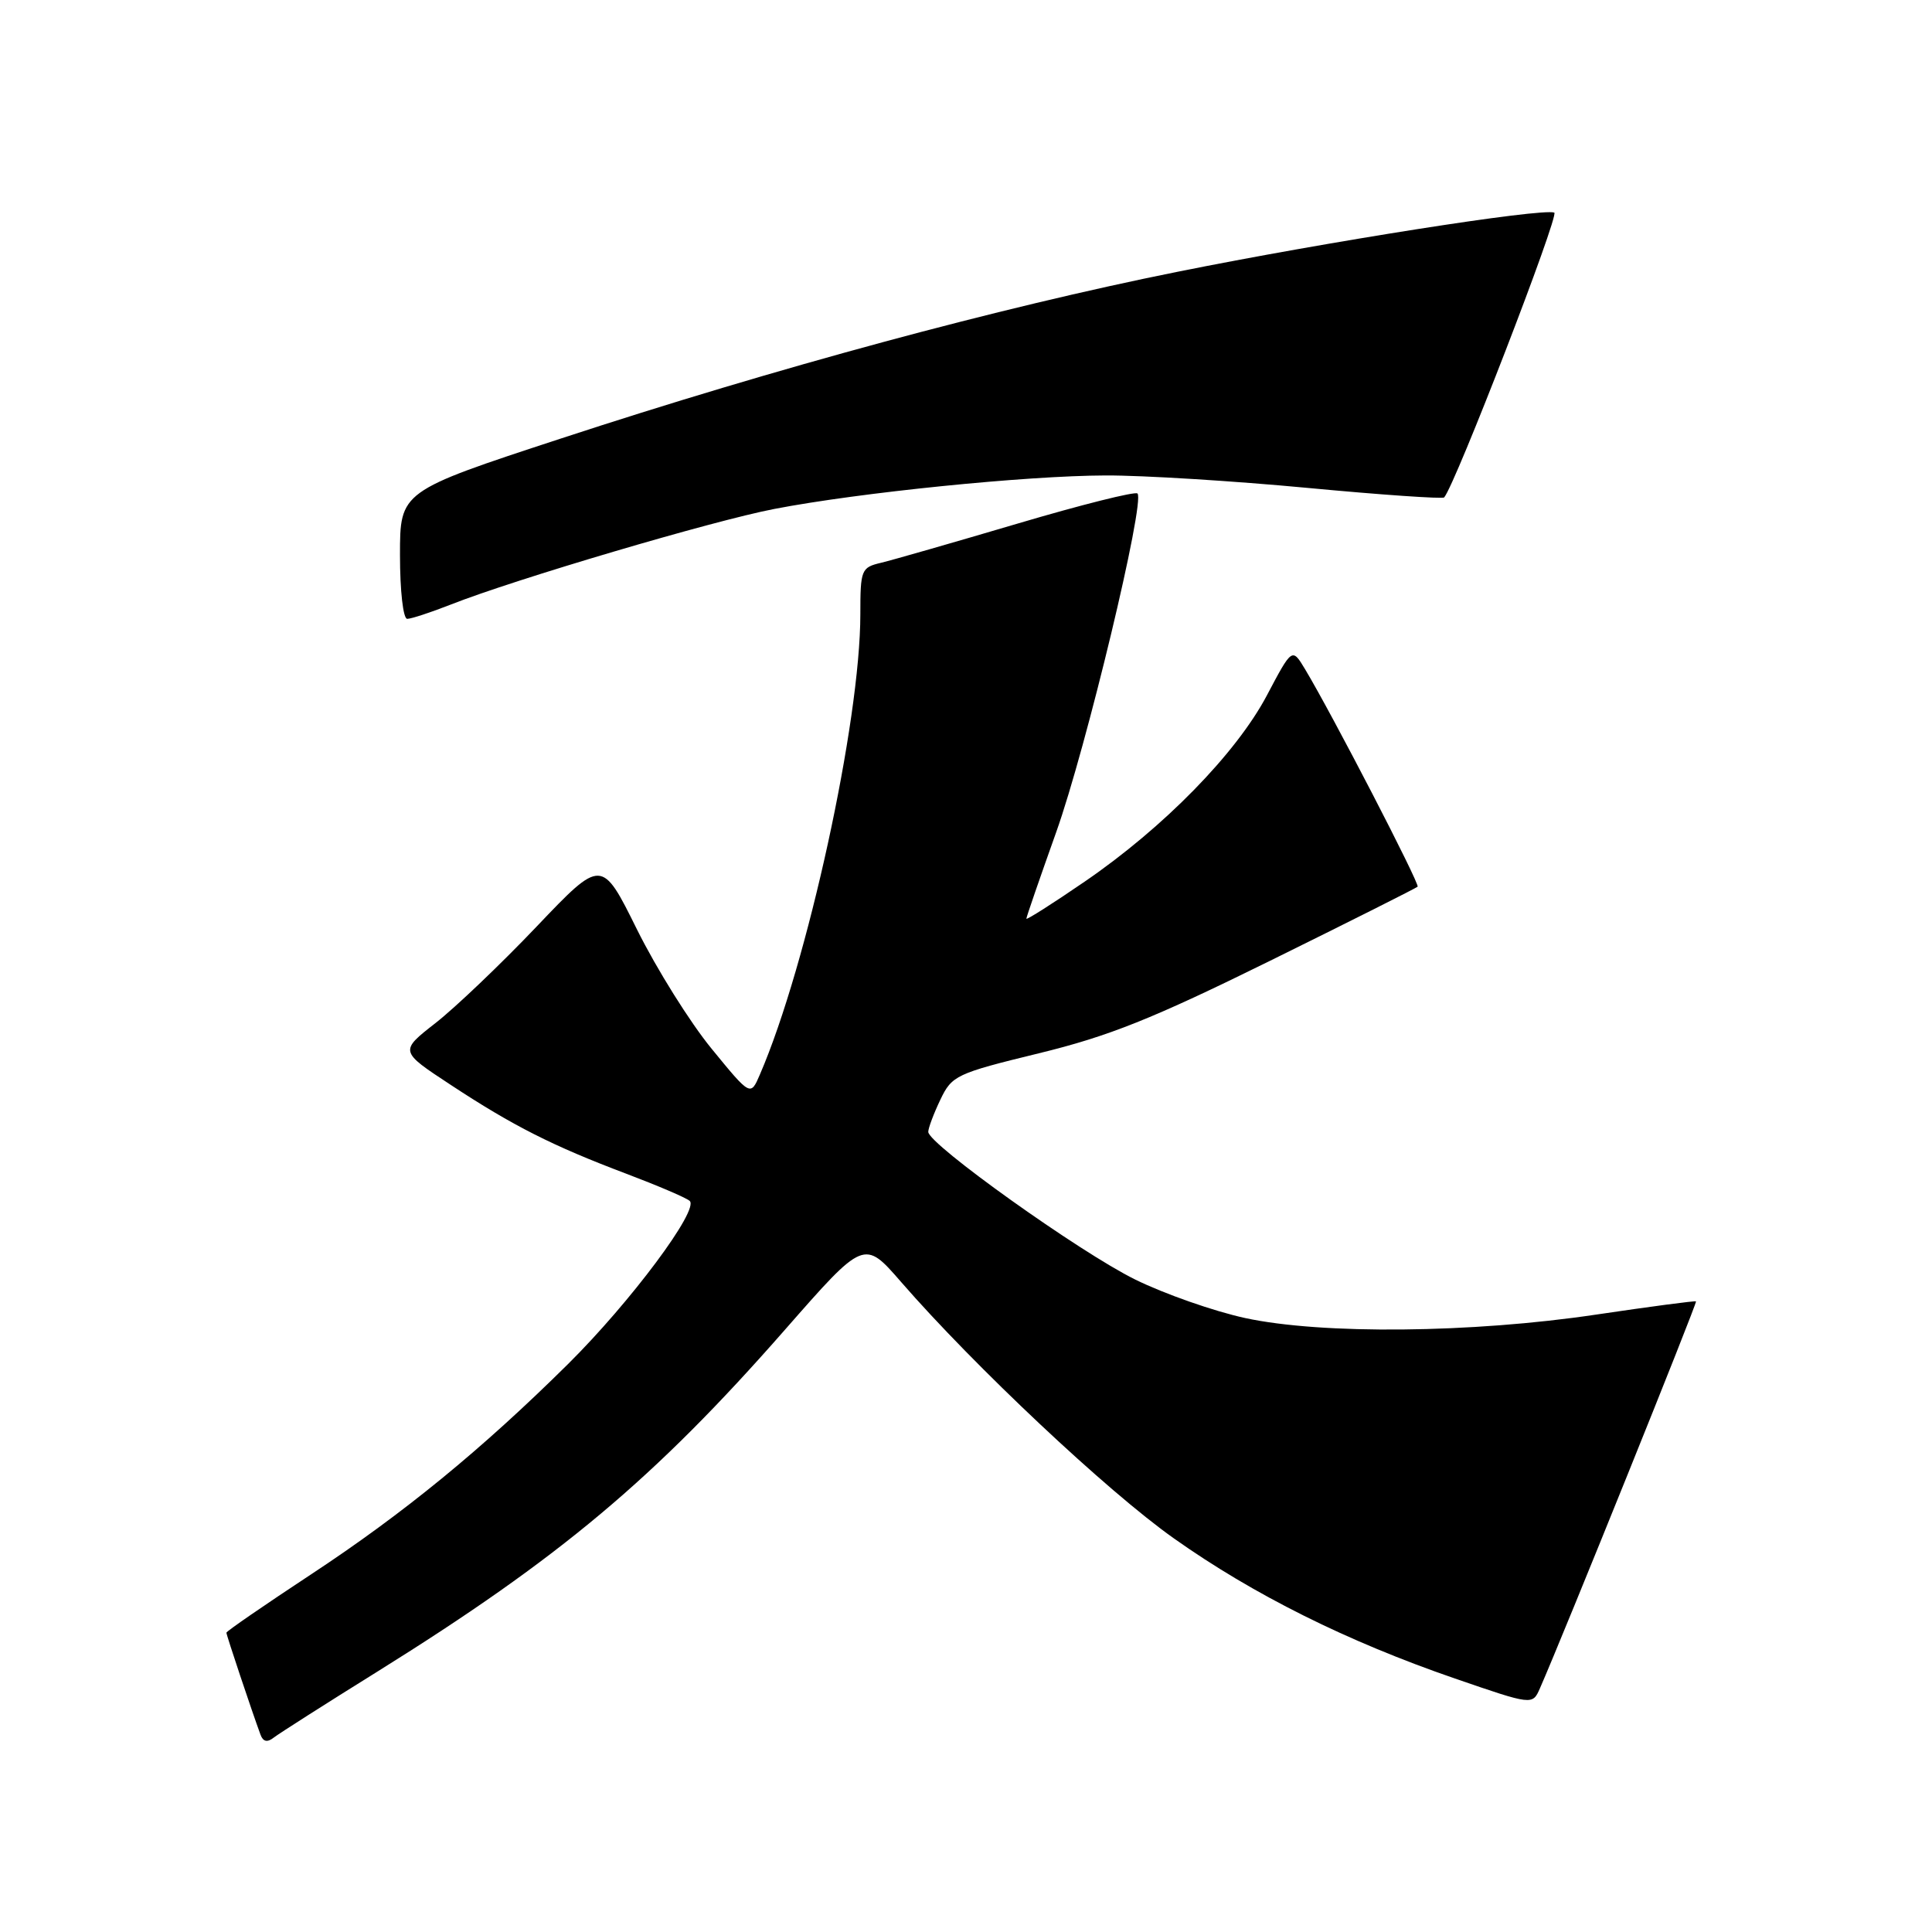 <?xml version="1.0" encoding="UTF-8" standalone="no"?>
<!DOCTYPE svg PUBLIC "-//W3C//DTD SVG 1.1//EN" "http://www.w3.org/Graphics/SVG/1.1/DTD/svg11.dtd" >
<svg xmlns="http://www.w3.org/2000/svg" xmlns:xlink="http://www.w3.org/1999/xlink" version="1.1" viewBox="0 0 256 256">
 <g >
 <path fill="currentColor"
d=" M 50.00 221.50 C 74.18 206.43 86.74 195.90 104.00 176.21 C 114.50 164.23 114.50 164.23 119.40 169.87 C 129.11 181.04 146.75 197.63 155.54 203.84 C 166.07 211.30 178.49 217.49 192.78 222.41 C 203.06 225.95 203.06 225.95 204.04 223.73 C 207.20 216.54 224.92 172.60 224.73 172.44 C 224.60 172.34 218.65 173.13 211.50 174.19 C 195.00 176.65 175.14 176.84 165.00 174.65 C 160.88 173.76 154.31 171.46 150.41 169.54 C 143.08 165.93 123.00 151.60 123.00 149.98 C 123.00 149.48 123.72 147.56 124.60 145.72 C 126.13 142.51 126.70 142.24 137.64 139.57 C 146.92 137.31 152.70 135.00 168.29 127.31 C 178.85 122.10 187.65 117.68 187.84 117.49 C 188.17 117.16 176.52 94.65 172.92 88.66 C 171.21 85.82 171.21 85.82 167.86 92.16 C 163.79 99.84 154.22 109.63 143.74 116.81 C 139.48 119.73 136.00 121.94 136.00 121.73 C 136.00 121.51 137.78 116.36 139.95 110.27 C 143.91 99.17 151.77 66.43 150.72 65.39 C 150.42 65.09 143.27 66.88 134.83 69.38 C 126.40 71.87 118.26 74.21 116.75 74.57 C 114.12 75.19 114.00 75.48 114.00 81.39 C 114.00 95.61 106.97 127.85 100.69 142.38 C 99.45 145.27 99.45 145.27 94.29 138.96 C 91.45 135.50 87.01 128.40 84.42 123.19 C 79.73 113.72 79.73 113.72 71.11 122.77 C 66.38 127.74 60.35 133.49 57.72 135.55 C 52.93 139.29 52.93 139.29 59.72 143.75 C 68.00 149.20 73.23 151.84 83.00 155.53 C 87.12 157.09 90.90 158.70 91.38 159.12 C 92.71 160.25 83.55 172.53 75.27 180.74 C 63.84 192.06 53.46 200.55 41.25 208.59 C 35.06 212.67 30.00 216.15 30.00 216.34 C 30.00 216.66 33.35 226.68 34.52 229.86 C 34.86 230.79 35.42 230.91 36.26 230.25 C 36.94 229.72 43.12 225.78 50.00 221.50 Z  M 59.75 80.10 C 68.24 76.75 94.43 69.01 102.59 67.44 C 113.89 65.26 135.97 63.03 146.50 63.00 C 151.45 62.98 163.49 63.73 173.26 64.65 C 183.02 65.57 191.17 66.13 191.36 65.91 C 192.87 64.14 206.67 28.43 205.95 28.17 C 204.24 27.56 175.80 32.03 155.99 36.02 C 132.35 40.77 102.78 48.77 74.25 58.13 C 53.00 65.10 53.00 65.10 53.00 73.55 C 53.00 78.30 53.42 82.00 53.96 82.00 C 54.49 82.00 57.10 81.14 59.75 80.10 Z "/>
</g>
</svg>